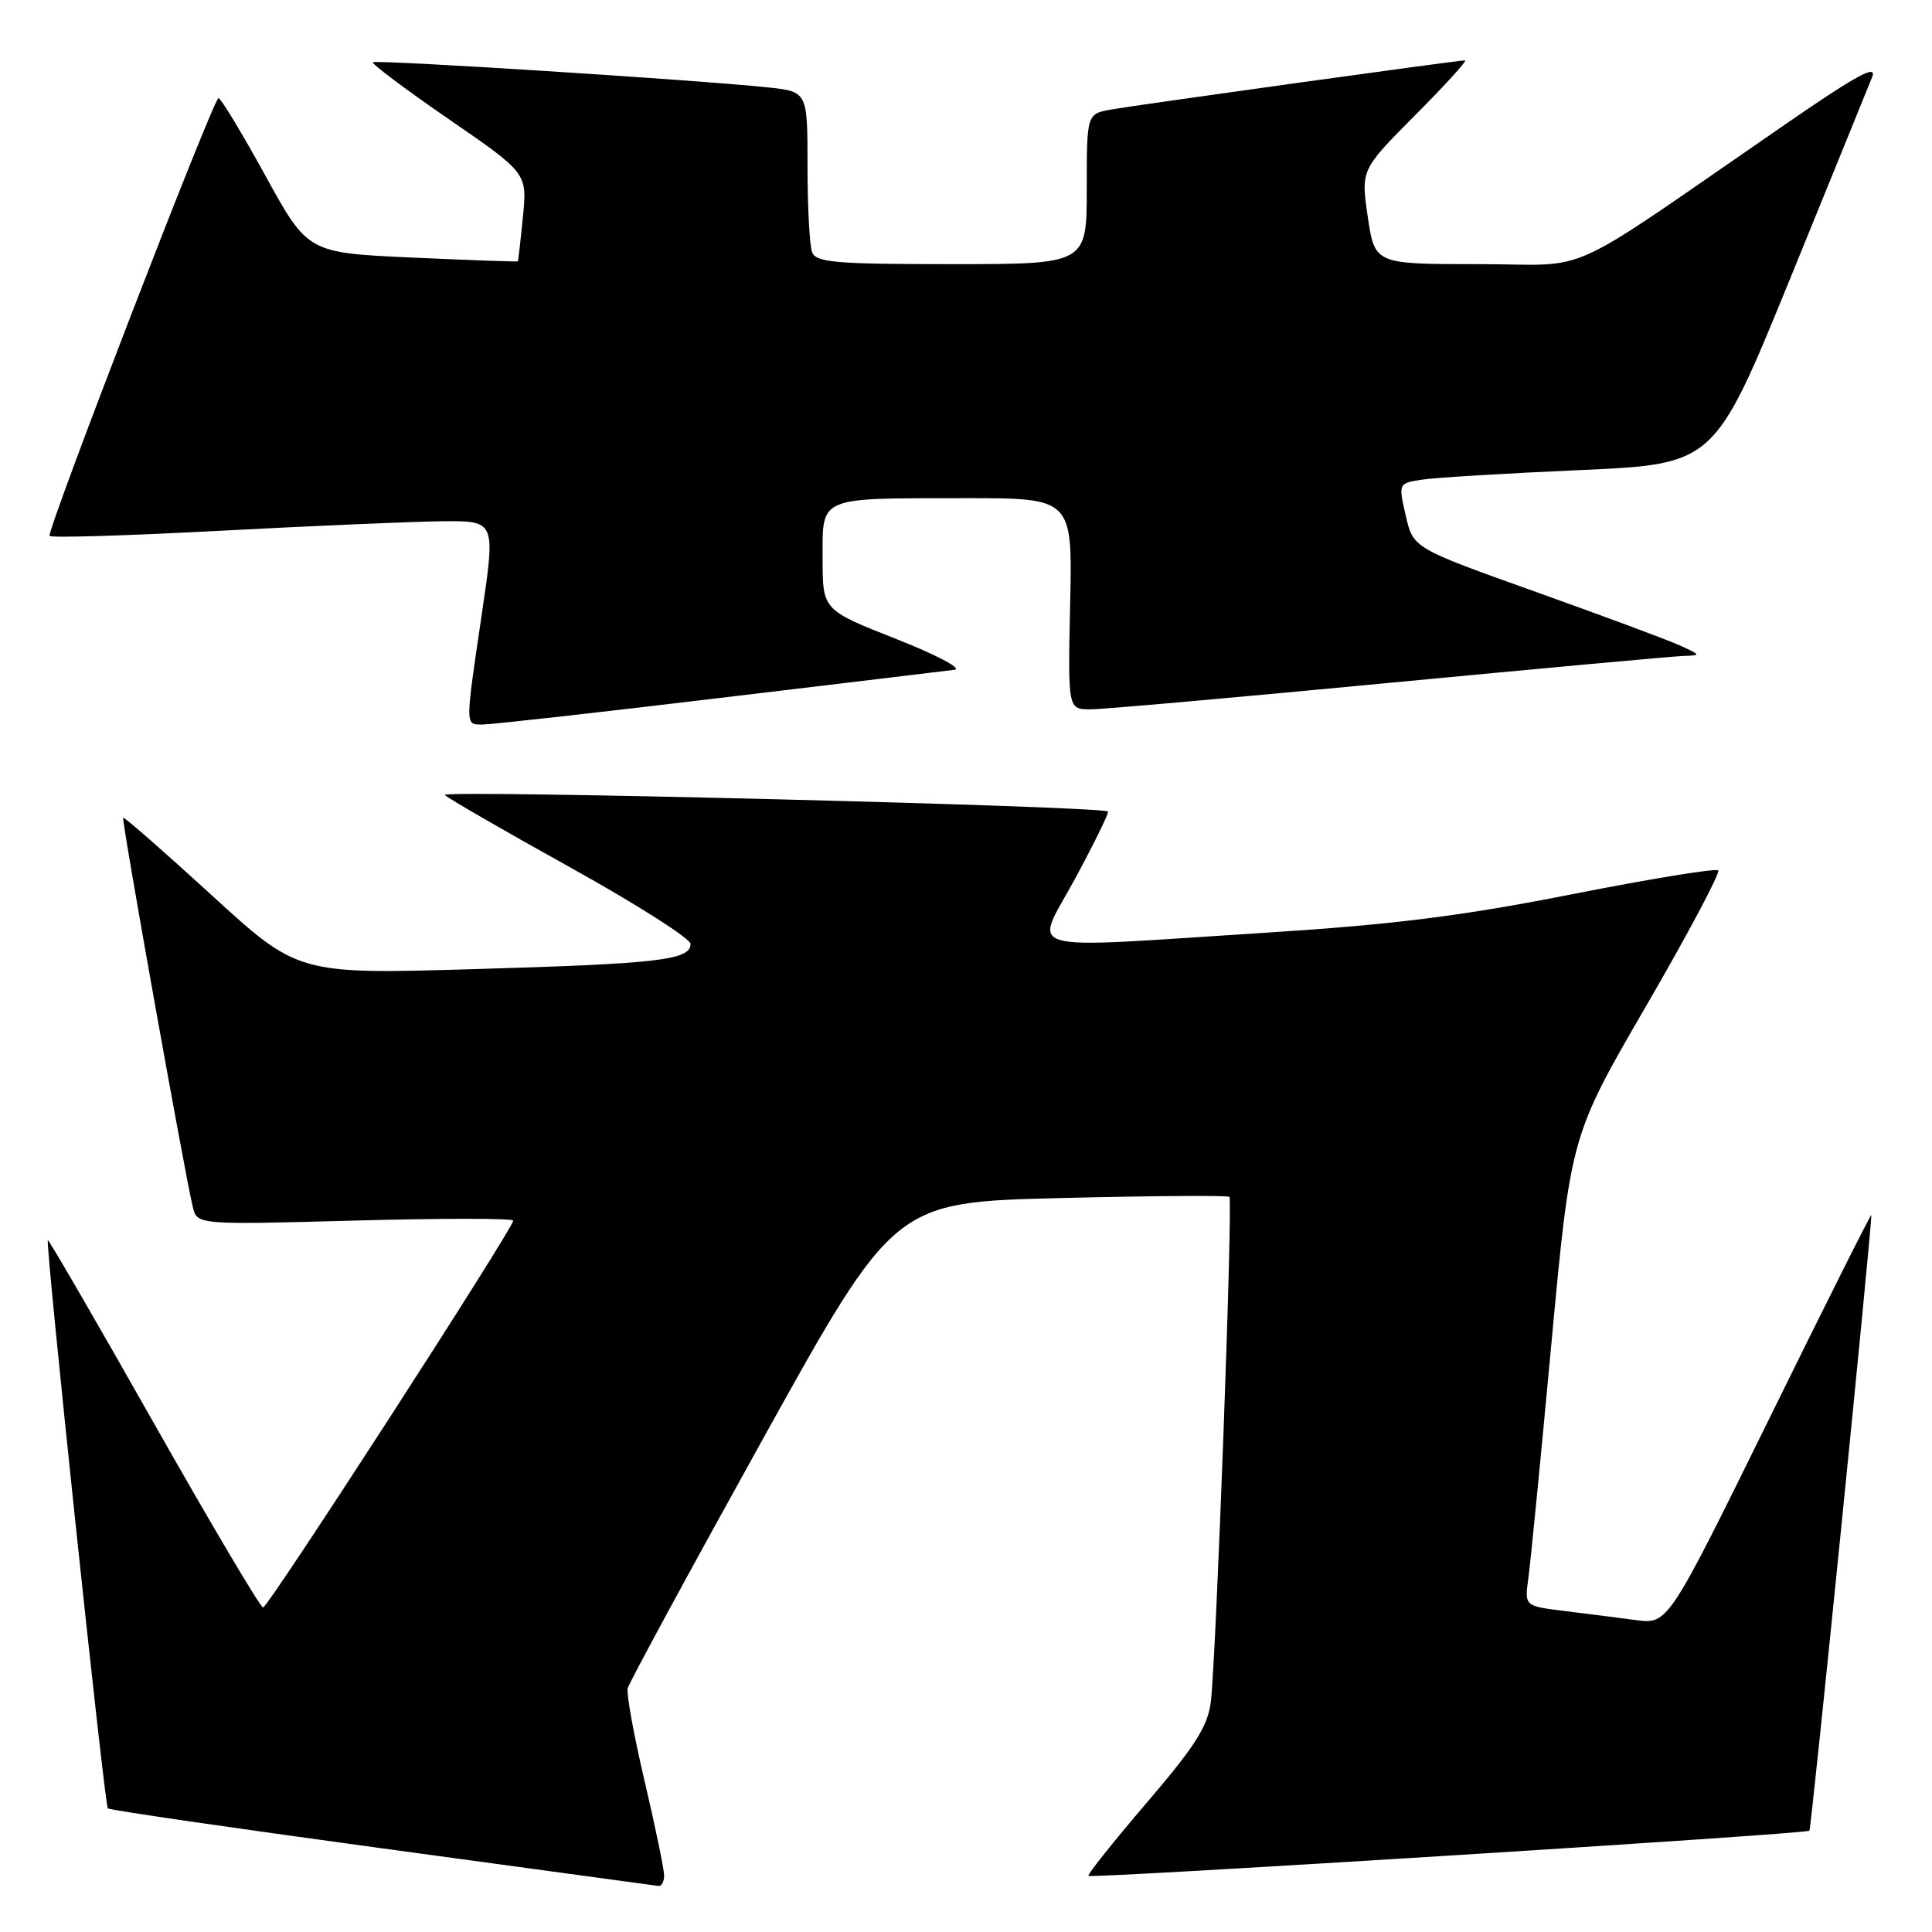 <?xml version="1.0" encoding="UTF-8" standalone="no"?>
<!DOCTYPE svg PUBLIC "-//W3C//DTD SVG 1.1//EN" "http://www.w3.org/Graphics/SVG/1.1/DTD/svg11.dtd" >
<svg xmlns="http://www.w3.org/2000/svg" xmlns:xlink="http://www.w3.org/1999/xlink" version="1.1" viewBox="0 0 256 256">
 <g >
 <path fill="currentColor"
d=" M 88.00 248.52 C 88.00 247.70 86.84 242.09 85.42 236.04 C 84.00 230.00 82.99 224.45 83.17 223.71 C 83.35 222.98 91.38 208.18 101.00 190.83 C 118.50 159.29 118.50 159.29 140.50 158.75 C 152.60 158.45 162.68 158.38 162.90 158.59 C 163.38 159.04 161.14 219.76 160.44 225.51 C 160.04 228.74 158.38 231.36 151.93 238.89 C 147.53 244.04 144.06 248.39 144.22 248.56 C 144.61 248.95 239.31 243.02 239.75 242.58 C 240.02 242.32 248.00 162.99 247.96 161.00 C 247.96 160.72 241.89 172.81 234.49 187.87 C 221.02 215.23 221.02 215.23 216.76 214.67 C 214.42 214.36 210.14 213.81 207.25 213.46 C 202.01 212.81 202.01 212.81 202.51 209.16 C 202.79 207.15 204.17 193.12 205.57 178.00 C 208.13 150.50 208.13 150.50 218.18 133.20 C 223.70 123.68 227.97 115.64 227.67 115.33 C 227.36 115.03 218.65 116.45 208.31 118.49 C 193.75 121.37 184.64 122.51 168.00 123.57 C 134.26 125.72 137.01 126.49 142.47 116.40 C 145.03 111.66 146.98 107.67 146.81 107.53 C 145.95 106.81 58.22 104.62 58.94 105.34 C 59.40 105.80 66.91 110.14 75.64 114.98 C 84.36 119.83 91.50 124.37 91.50 125.07 C 91.50 127.21 87.36 127.70 62.94 128.41 C 39.50 129.10 39.50 129.10 28.03 118.60 C 21.72 112.83 16.45 108.22 16.32 108.35 C 16.08 108.59 24.43 155.28 25.54 159.90 C 26.11 162.30 26.11 162.30 47.06 161.73 C 58.58 161.42 68.00 161.42 68.00 161.74 C 68.00 162.79 35.54 213.00 34.86 213.00 C 34.50 213.00 27.99 202.00 20.38 188.56 C 12.77 175.11 6.45 164.21 6.34 164.33 C 5.98 164.69 13.85 239.18 14.29 239.62 C 14.51 239.85 30.85 242.22 50.60 244.91 C 70.34 247.60 86.84 249.84 87.25 249.90 C 87.66 249.95 88.00 249.33 88.00 248.52 Z  M 95.25 92.50 C 111.34 90.58 125.39 88.89 126.48 88.75 C 127.57 88.61 124.08 86.77 118.73 84.66 C 109.00 80.82 109.00 80.82 109.00 74.03 C 109.00 65.71 108.24 66.03 127.80 66.01 C 142.11 66.00 142.11 66.00 141.80 80.00 C 141.50 94.00 141.50 94.00 144.50 93.99 C 146.15 93.99 163.93 92.41 184.00 90.49 C 204.07 88.58 221.62 86.97 223.00 86.92 C 225.44 86.84 225.43 86.81 222.50 85.49 C 220.85 84.74 212.24 81.55 203.37 78.38 C 187.25 72.62 187.25 72.62 186.27 68.33 C 185.29 64.04 185.29 64.04 188.39 63.56 C 190.10 63.29 199.53 62.72 209.34 62.29 C 227.17 61.50 227.17 61.50 237.17 37.00 C 242.66 23.52 247.57 11.47 248.07 10.21 C 248.76 8.46 246.06 9.93 236.74 16.35 C 206.18 37.39 211.42 35.00 195.91 35.00 C 182.17 35.00 182.17 35.00 181.24 28.75 C 180.32 22.50 180.32 22.50 187.53 15.25 C 191.50 11.26 194.47 8.00 194.12 8.00 C 193.13 8.00 150.84 13.88 147.25 14.51 C 144.00 15.09 144.00 15.09 144.00 25.05 C 144.00 35.00 144.00 35.00 126.11 35.00 C 110.71 35.00 108.13 34.78 107.61 33.42 C 107.27 32.55 107.00 27.41 107.00 21.99 C 107.00 12.14 107.00 12.14 101.75 11.58 C 92.40 10.59 49.79 7.88 49.41 8.25 C 49.21 8.45 53.73 11.84 59.45 15.78 C 69.86 22.94 69.86 22.94 69.29 28.72 C 68.98 31.90 68.67 34.56 68.61 34.63 C 68.55 34.70 62.26 34.47 54.64 34.13 C 40.78 33.50 40.78 33.50 35.15 23.25 C 32.05 17.61 29.26 13.00 28.95 13.00 C 28.29 13.00 6.20 70.25 6.57 71.01 C 6.71 71.29 16.87 70.98 29.16 70.33 C 41.45 69.68 54.69 69.11 58.58 69.07 C 65.66 69.00 65.66 69.00 63.86 81.25 C 61.61 96.52 61.60 96.00 64.00 96.00 C 65.11 96.00 79.17 94.43 95.25 92.50 Z "/>
</g>
</svg>